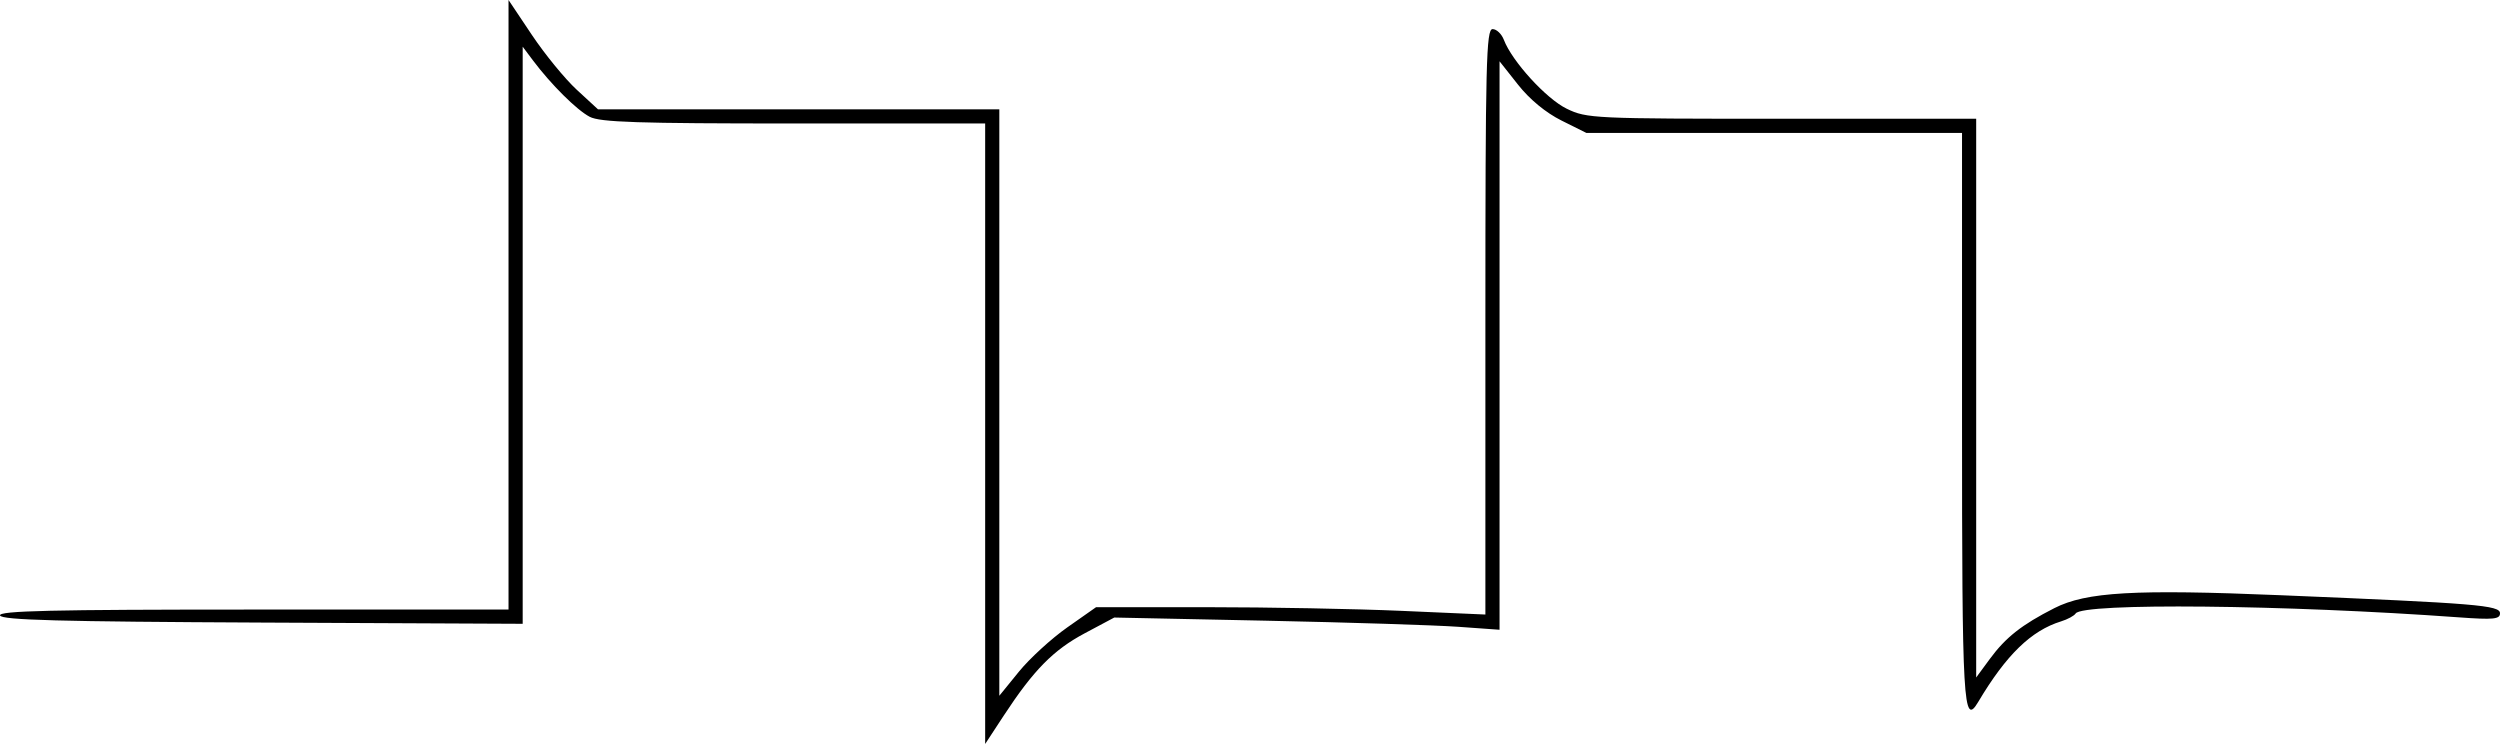 <?xml version="1.0" encoding="UTF-8" standalone="no"?>
<!-- Created with Inkscape (http://www.inkscape.org/) -->

<svg
   version="1.1"
   id="svg1"
   width="529.759"
   height="157.65"
   viewBox="0 0 529.759 157.65"
   sodipodi:docname="probe.png"
   xmlns:inkscape="http://www.inkscape.org/namespaces/inkscape"
   xmlns:sodipodi="http://sodipodi.sourceforge.net/DTD/sodipodi-0.dtd"
   xmlns="http://www.w3.org/2000/svg"
   xmlns:svg="http://www.w3.org/2000/svg">
  <defs
     id="defs1" />
  <sodipodi:namedview
     id="namedview1"
     pagecolor="#ffffff"
     bordercolor="#000000"
     borderopacity="0.25"
     inkscape:showpageshadow="2"
     inkscape:pageopacity="0.0"
     inkscape:pagecheckerboard="0"
     inkscape:deskcolor="#d1d1d1" />
  <g
     inkscape:groupmode="layer"
     inkscape:label="Image"
     id="g1"
     transform="translate(-52.457,-228.85)">
    <path
       id="path27"
       style="fill:#000000"
       d="m 160.215,228.85 v 64.584 64.584 H 106.132 c -42.822,0 -53.998,0.26 -53.668,1.25 0.325,0.976 12.525,1.306 55.584,1.508 l 55.168,0.26 v -61.145 -61.143 l 2.164,2.885 c 3.85,5.128 9.267,10.514 12.035,11.967 2.202,1.156 10.19,1.418 43.25,1.418 h 40.551 v 65.742 65.74 l 3.926,-5.99 c 6.326,-9.654 10.519,-13.918 17.178,-17.467 l 6.256,-3.334 32.07,0.668 c 17.639,0.368 36.008,0.95 40.82,1.295 l 8.75,0.627 v -60.23 -60.23 l 3.92,4.961 c 2.462,3.115 5.886,5.94 9.197,7.59 l 5.275,2.629 h 39.803 39.805 v 60.441 c 0,60.963 0.257,65.471 3.438,60.123 5.92,-9.956 11.22,-15.105 17.562,-17.062 1.375,-0.424 2.76,-1.175 3.078,-1.668 1.476,-2.288 44.387,-1.857 81.172,0.816 7.377,0.536 8.75,0.401 8.75,-0.857 0,-1.701 -4.893,-2.104 -46.5,-3.832 -30.943,-1.286 -41.176,-0.701 -47.934,2.738 -6.909,3.517 -10.298,6.183 -13.66,10.748 l -2.906,3.947 v -59.197 -59.197 h -41.186 c -39.956,0 -41.315,-0.064 -45.576,-2.127 -4.343,-2.102 -11.596,-10.052 -13.328,-14.607 -0.474,-1.247 -1.548,-2.266 -2.387,-2.266 -1.35,0 -1.523,7.11 -1.523,62.027 v 62.029 l -17.75,-0.779 c -9.762,-0.428 -28.325,-0.777 -41.25,-0.777 h -23.5 l -6.107,4.289 c -3.358,2.359 -7.971,6.583 -10.25,9.385 l -4.143,5.096 v -62.135 -62.135 h -42.523 -42.521 l -4.512,-4.158 c -2.481,-2.287 -6.747,-7.5 -9.479,-11.584 z" />
  </g>
</svg>
